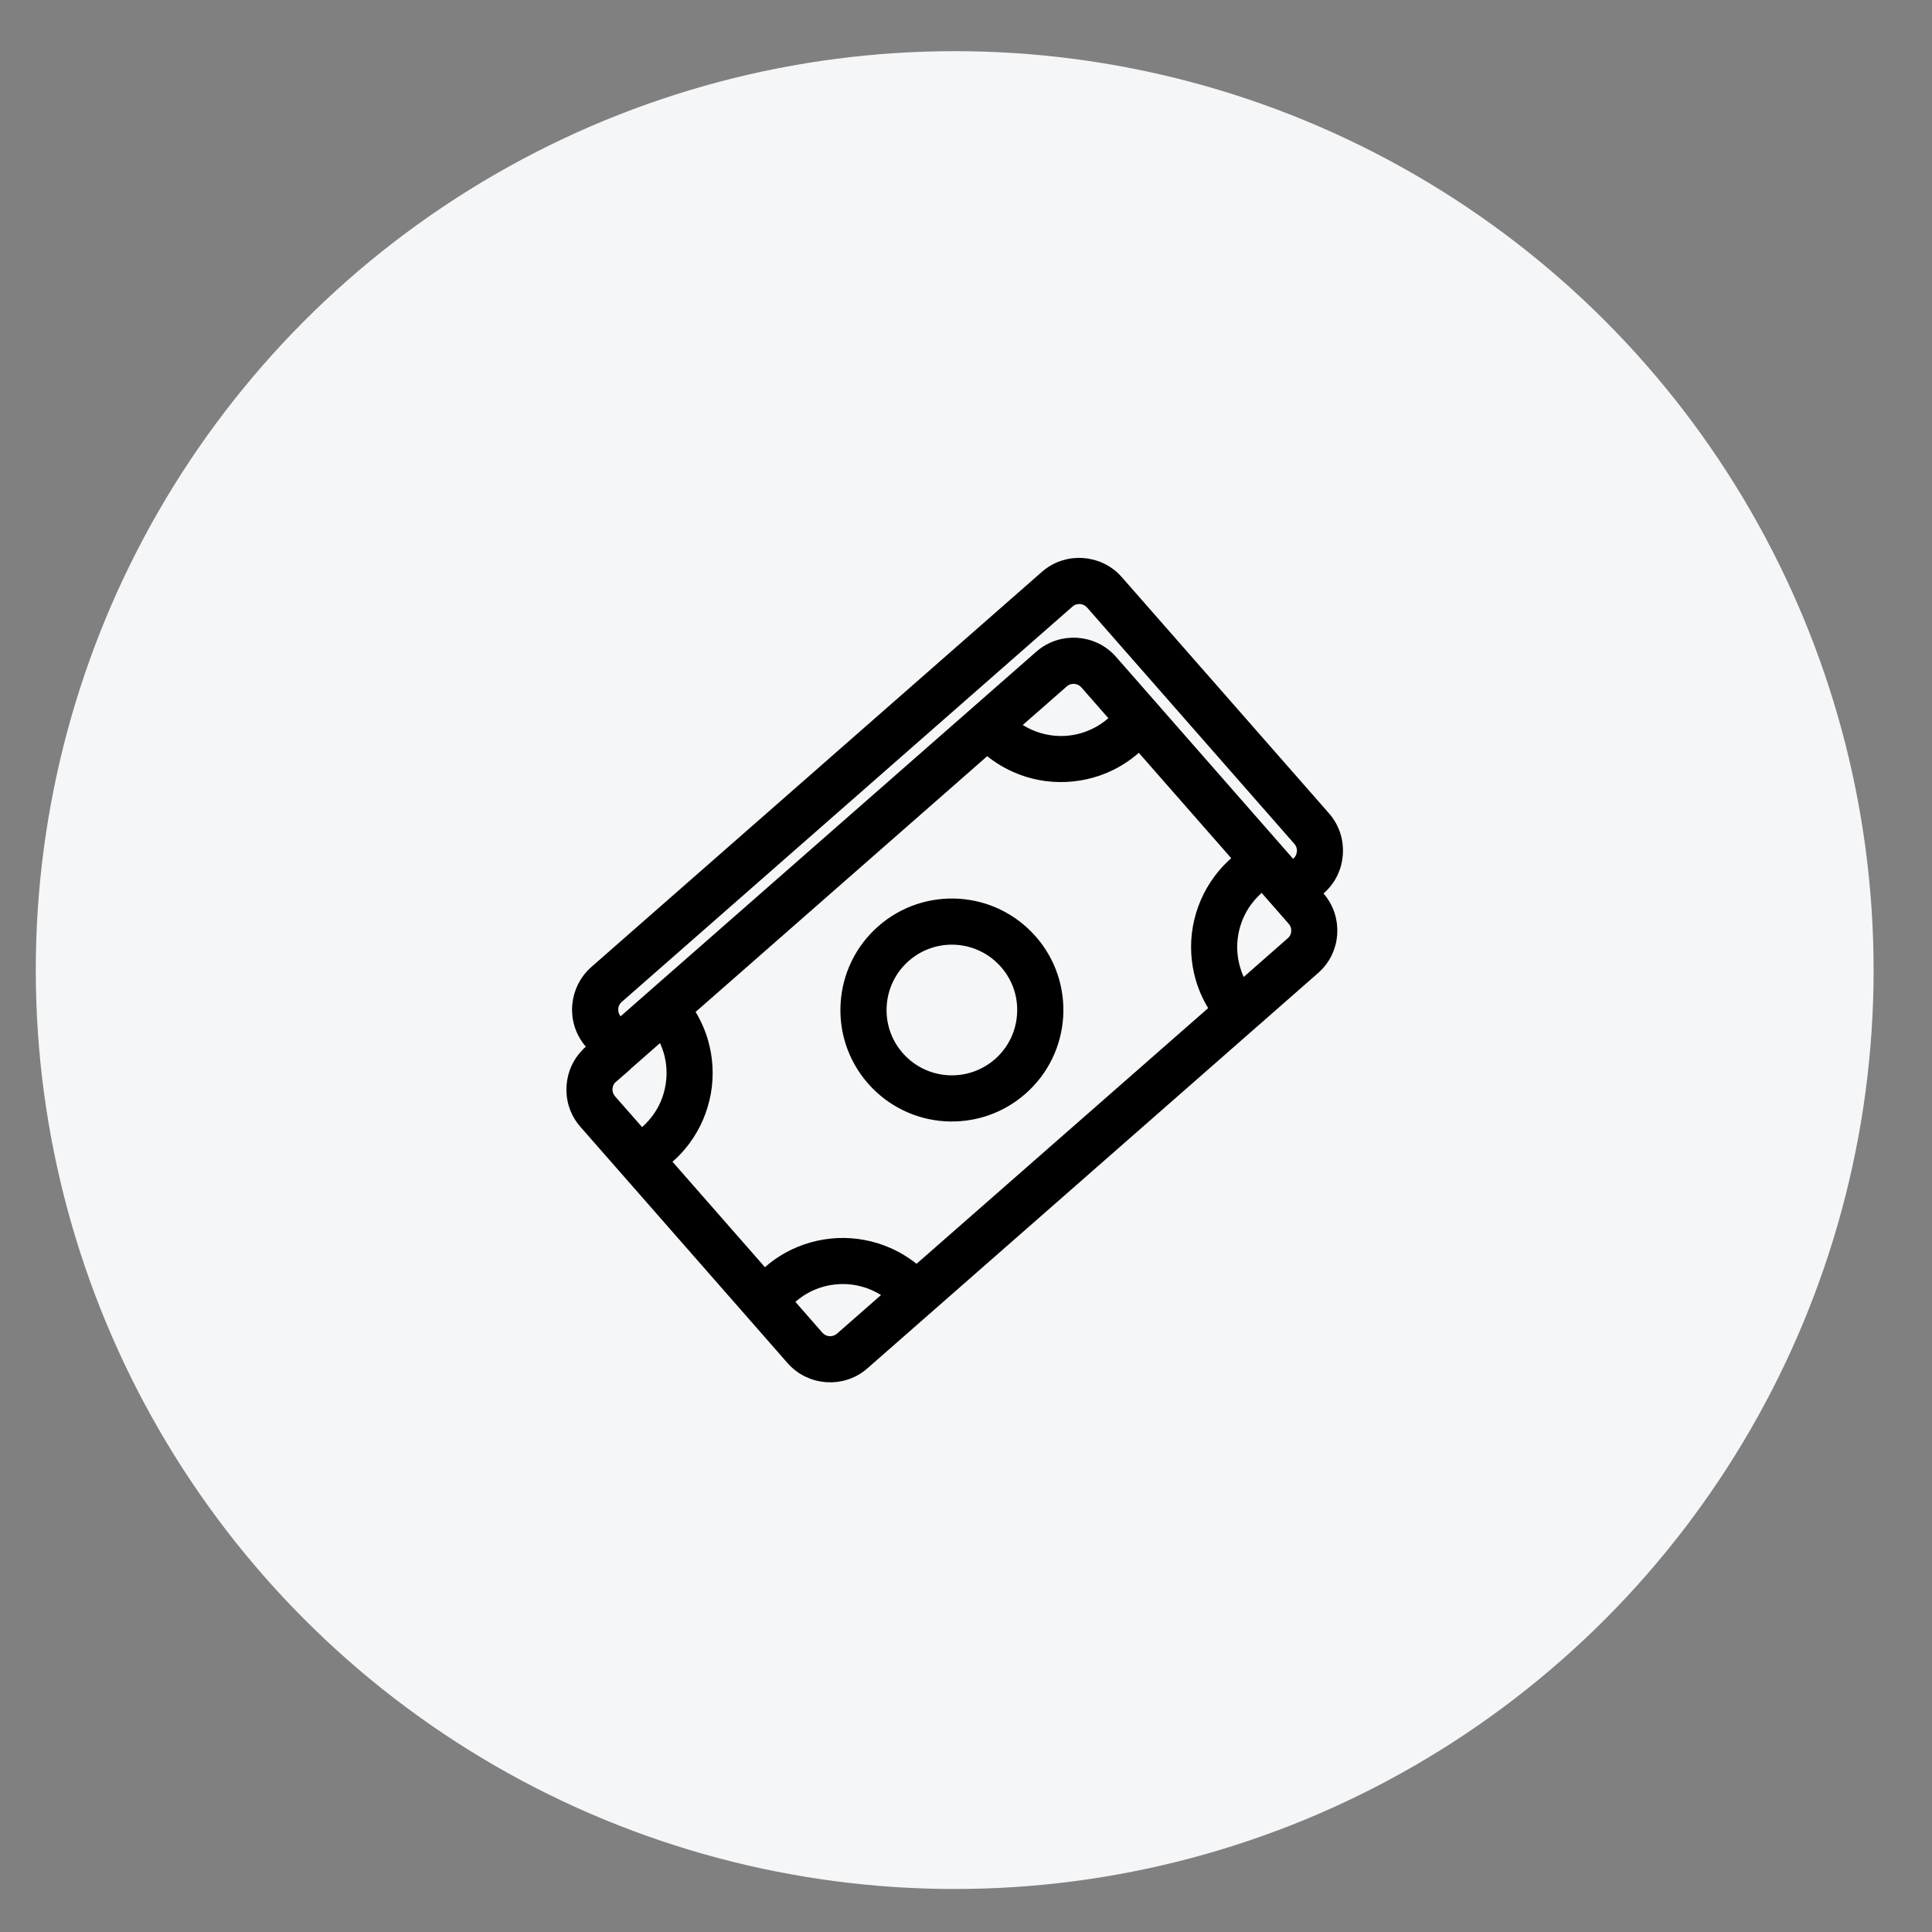 <svg width="27" height="27" viewBox="0 0 27 27" fill="none" xmlns="http://www.w3.org/2000/svg">
<rect x="0" y="0" width="27" height="27" fill="#808080" stroke="none"/>
<circle cx="13.342" cy="13.557" r="12.842" fill="#F4F6F8"/>
<path d="M8.249 14.707L8.329 14.637L8.265 14.564C8.14 14.421 8.084 14.241 8.096 14.065L8.098 14.044C8.114 13.875 8.192 13.711 8.328 13.591L14.628 8.066C14.771 7.941 14.951 7.886 15.127 7.898C15.305 7.91 15.476 7.988 15.601 8.13L18.499 11.434C18.623 11.576 18.679 11.757 18.667 11.933C18.656 12.11 18.578 12.282 18.435 12.407L18.355 12.477L18.419 12.55C18.544 12.693 18.6 12.874 18.588 13.05C18.577 13.226 18.498 13.398 18.355 13.523L12.056 19.048C11.914 19.173 11.733 19.228 11.557 19.217L11.555 19.216C11.379 19.205 11.207 19.126 11.083 18.985L8.185 15.68C8.061 15.538 8.005 15.358 8.017 15.181L8.017 15.18C8.029 15.004 8.107 14.832 8.249 14.708L8.249 14.707ZM12.341 13.019C12.644 12.753 13.026 12.636 13.398 12.66C13.77 12.684 14.133 12.851 14.399 13.153C14.665 13.456 14.782 13.838 14.758 14.21C14.733 14.583 14.567 14.946 14.264 15.211C13.961 15.477 13.58 15.594 13.207 15.57C12.835 15.546 12.472 15.379 12.206 15.076C11.941 14.774 11.823 14.392 11.848 14.02C11.872 13.647 12.039 13.284 12.341 13.019ZM13.369 13.104C13.11 13.087 12.845 13.169 12.635 13.353C12.424 13.538 12.309 13.79 12.292 14.049C12.275 14.308 12.356 14.573 12.541 14.783C12.725 14.993 12.978 15.109 13.236 15.126C13.495 15.143 13.76 15.061 13.971 14.877C14.181 14.692 14.297 14.44 14.313 14.181C14.331 13.923 14.249 13.657 14.064 13.447C13.88 13.237 13.627 13.121 13.369 13.104ZM8.664 14.344L14.549 9.182C14.692 9.057 14.872 9.002 15.049 9.013C15.225 9.025 15.397 9.103 15.522 9.246L18.062 12.143L18.142 12.073C18.192 12.029 18.22 11.968 18.224 11.905C18.229 11.843 18.209 11.779 18.165 11.728L15.267 8.424C15.223 8.374 15.162 8.346 15.099 8.342C15.037 8.338 14.973 8.357 14.922 8.402L8.623 13.927C8.575 13.968 8.548 14.024 8.541 14.082L8.541 14.095C8.537 14.157 8.556 14.221 8.6 14.271L8.664 14.345L8.664 14.344ZM8.543 15.042C8.492 15.086 8.464 15.147 8.46 15.209C8.456 15.272 8.476 15.336 8.52 15.387L8.962 15.89C9.053 15.823 9.133 15.742 9.2 15.652C9.3 15.517 9.369 15.358 9.398 15.189C9.429 15.019 9.418 14.846 9.371 14.685C9.343 14.592 9.304 14.502 9.253 14.419L8.542 15.042L8.543 15.042ZM12.473 18.09C12.397 18.029 12.313 17.978 12.225 17.939C12.071 17.871 11.902 17.838 11.729 17.846C11.557 17.853 11.391 17.901 11.244 17.982C11.146 18.036 11.056 18.106 10.977 18.187L11.418 18.691C11.463 18.741 11.523 18.769 11.585 18.773C11.648 18.777 11.712 18.757 11.763 18.713L12.474 18.09L12.473 18.09ZM10.683 17.853C10.786 17.75 10.902 17.663 11.028 17.593C11.235 17.48 11.467 17.413 11.71 17.402C11.952 17.392 12.189 17.438 12.405 17.533C12.552 17.598 12.689 17.686 12.81 17.794L17.015 14.107C16.923 13.973 16.854 13.825 16.808 13.671C16.742 13.445 16.727 13.203 16.769 12.965C16.812 12.726 16.908 12.504 17.048 12.314C17.133 12.198 17.235 12.094 17.35 12.005L15.922 10.377C15.819 10.48 15.703 10.567 15.577 10.637C15.371 10.751 15.138 10.817 14.896 10.828C14.654 10.839 14.416 10.793 14.2 10.697C14.053 10.632 13.917 10.544 13.795 10.436L9.591 14.123C9.682 14.258 9.752 14.405 9.797 14.559C9.863 14.786 9.878 15.027 9.836 15.265C9.793 15.504 9.697 15.727 9.557 15.916C9.472 16.032 9.37 16.136 9.255 16.224L10.683 17.853ZM14.843 9.517L14.132 10.14C14.208 10.201 14.292 10.252 14.381 10.291C14.534 10.359 14.704 10.392 14.876 10.385C15.048 10.377 15.214 10.33 15.361 10.248C15.46 10.194 15.55 10.124 15.628 10.043L15.187 9.54C15.143 9.49 15.082 9.462 15.02 9.458C14.957 9.453 14.893 9.473 14.843 9.517ZM17.352 13.812L18.062 13.188C18.113 13.145 18.141 13.083 18.145 13.021C18.149 12.958 18.129 12.894 18.085 12.844L17.644 12.341C17.552 12.408 17.472 12.489 17.405 12.579C17.306 12.714 17.237 12.873 17.207 13.042C17.177 13.212 17.187 13.384 17.235 13.546C17.262 13.639 17.301 13.728 17.352 13.812Z" fill="black" stroke="black" stroke-width="0.2"/>
</svg>

